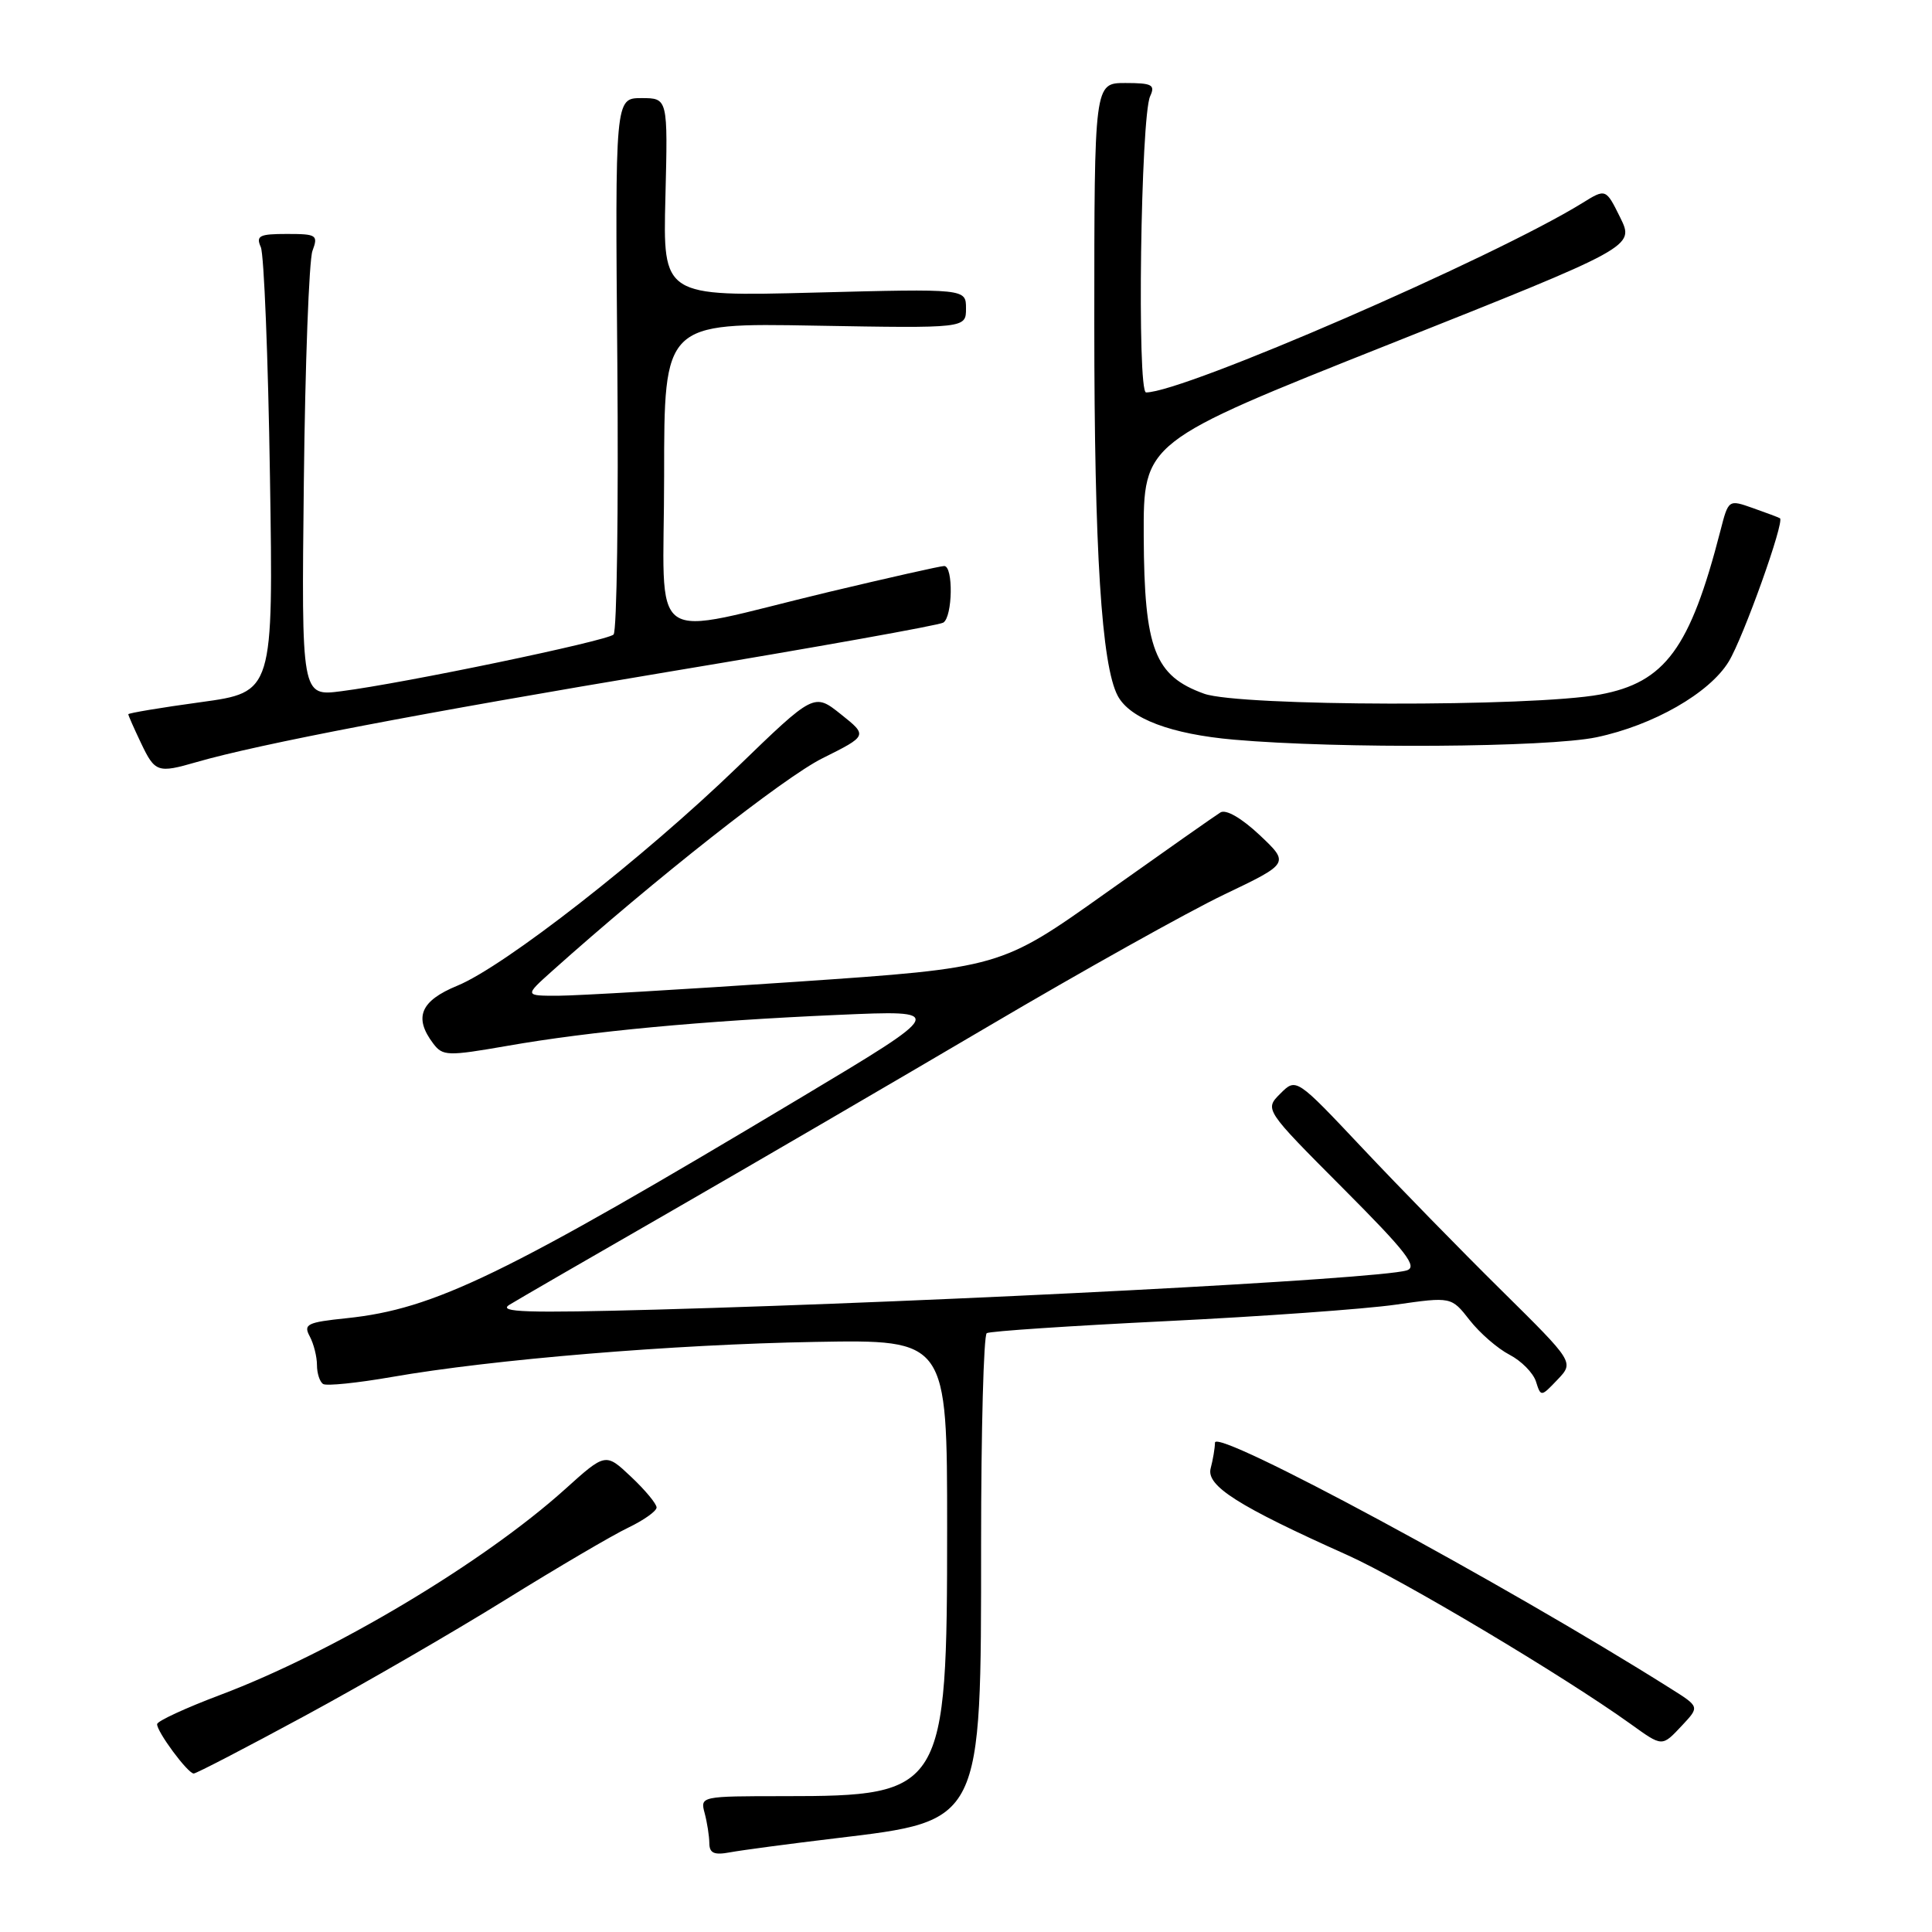 <?xml version="1.0" encoding="UTF-8" standalone="no"?>
<!DOCTYPE svg PUBLIC "-//W3C//DTD SVG 1.1//EN" "http://www.w3.org/Graphics/SVG/1.1/DTD/svg11.dtd" >
<svg xmlns="http://www.w3.org/2000/svg" xmlns:xlink="http://www.w3.org/1999/xlink" version="1.1" viewBox="0 0 256 256">
 <g >
 <path fill="currentColor"
d=" M 110.75 243.58 C 130.19 241.25 130.00 241.63 130.00 204.59 C 130.00 189.48 130.34 176.91 130.75 176.65 C 131.17 176.39 141.86 175.68 154.50 175.06 C 167.15 174.44 180.83 173.46 184.90 172.88 C 192.31 171.82 192.31 171.82 194.74 174.93 C 196.08 176.64 198.45 178.70 200.02 179.51 C 201.58 180.32 203.15 181.91 203.52 183.05 C 204.17 185.11 204.19 185.11 206.38 182.81 C 208.58 180.50 208.58 180.50 198.97 171.00 C 193.68 165.78 185.39 157.29 180.55 152.15 C 171.75 142.81 171.75 142.81 169.65 144.91 C 167.55 147.01 167.55 147.01 177.90 157.40 C 186.39 165.91 187.91 167.89 186.38 168.34 C 182.44 169.50 125.88 172.45 87.00 173.53 C 69.75 174.00 65.90 173.88 67.50 172.89 C 68.60 172.21 78.28 166.61 89.00 160.45 C 99.72 154.28 118.62 143.26 131.00 135.97 C 143.38 128.67 157.41 120.83 162.19 118.54 C 170.87 114.39 170.87 114.39 166.91 110.65 C 164.51 108.40 162.46 107.21 161.72 107.65 C 161.05 108.06 154.22 112.86 146.53 118.32 C 132.57 128.24 132.57 128.24 105.53 130.09 C 90.67 131.10 76.47 131.93 74.00 131.94 C 69.50 131.95 69.50 131.95 73.10 128.72 C 86.73 116.52 103.86 103.03 108.95 100.49 C 114.98 97.48 114.98 97.48 111.43 94.65 C 107.87 91.81 107.87 91.81 97.69 101.66 C 85.28 113.65 66.84 128.05 60.60 130.61 C 55.71 132.62 54.79 134.82 57.41 138.28 C 58.67 139.94 59.29 139.96 67.23 138.58 C 78.25 136.65 93.00 135.27 111.00 134.48 C 125.50 133.84 125.50 133.84 106.00 145.51 C 66.73 169.02 57.60 173.45 45.92 174.67 C 40.69 175.21 40.18 175.47 41.04 177.07 C 41.57 178.06 42.00 179.77 42.00 180.88 C 42.00 181.98 42.37 183.11 42.82 183.39 C 43.28 183.67 47.36 183.25 51.90 182.46 C 65.29 180.12 89.24 178.14 108.00 177.81 C 125.50 177.50 125.50 177.50 125.50 202.50 C 125.50 237.31 125.08 238.00 103.92 238.00 C 92.84 238.00 92.77 238.02 93.37 240.25 C 93.70 241.49 93.98 243.28 93.99 244.22 C 94.00 245.56 94.62 245.84 96.75 245.44 C 98.26 245.16 104.56 244.32 110.75 243.58 Z  M 40.39 227.36 C 48.15 223.16 60.12 216.23 67.00 211.96 C 73.88 207.69 81.19 203.40 83.25 202.42 C 85.31 201.43 87.00 200.23 87.00 199.75 C 87.00 199.26 85.48 197.43 83.62 195.68 C 80.24 192.49 80.24 192.49 74.87 197.33 C 64.04 207.08 44.15 218.95 29.20 224.58 C 24.63 226.30 20.86 228.04 20.82 228.45 C 20.74 229.40 24.88 235.00 25.67 235.00 C 26.01 235.00 32.63 231.56 40.39 227.36 Z  M 222.93 228.58 C 225.20 226.15 225.20 226.15 221.35 223.73 C 199.32 209.84 161.01 189.17 160.99 191.16 C 160.98 191.90 160.72 193.42 160.42 194.56 C 159.80 196.87 164.03 199.56 178.50 206.04 C 185.74 209.28 207.17 222.06 216.00 228.39 C 220.35 231.51 220.18 231.50 222.93 228.58 Z  M 26.01 100.99 C 34.34 98.58 55.92 94.46 88.74 88.99 C 108.13 85.77 124.44 82.85 124.99 82.50 C 126.23 81.74 126.34 75.00 125.11 75.00 C 124.63 75.00 117.76 76.55 109.86 78.43 C 85.16 84.34 88.00 86.35 88.00 63.01 C 88.00 42.79 88.00 42.79 108.00 43.15 C 128.00 43.50 128.00 43.50 128.00 40.87 C 128.00 38.25 128.00 38.25 107.92 38.77 C 87.84 39.29 87.84 39.29 88.17 26.15 C 88.50 13.00 88.50 13.00 85.00 13.00 C 81.50 13.00 81.50 13.00 81.80 48.15 C 81.96 67.48 81.74 83.65 81.30 84.08 C 80.42 84.93 53.56 90.53 45.22 91.59 C 39.94 92.27 39.94 92.27 40.26 63.88 C 40.43 48.27 40.95 34.49 41.40 33.25 C 42.18 31.14 41.97 31.00 38.01 31.00 C 34.36 31.00 33.89 31.24 34.56 32.75 C 34.98 33.71 35.53 47.37 35.77 63.11 C 36.22 91.72 36.22 91.72 26.61 93.04 C 21.32 93.76 17.00 94.49 17.00 94.64 C 17.00 94.80 17.76 96.52 18.69 98.47 C 20.53 102.34 20.90 102.47 26.01 100.99 Z  M 211.55 97.69 C 219.06 96.11 226.51 91.85 229.06 87.67 C 231.00 84.49 236.52 69.05 235.85 68.67 C 235.66 68.55 234.04 67.95 232.26 67.32 C 229.03 66.18 229.03 66.18 227.96 70.34 C 223.95 85.92 220.64 90.43 212.00 92.03 C 203.03 93.69 164.26 93.61 159.55 91.92 C 152.99 89.56 151.62 86.00 151.55 71.11 C 151.50 58.57 151.50 58.57 184.05 45.63 C 216.59 32.69 216.59 32.69 214.69 28.83 C 212.78 24.97 212.78 24.97 209.64 26.92 C 197.91 34.16 156.83 52.00 151.86 52.00 C 150.64 52.00 151.15 15.45 152.40 12.75 C 153.10 11.24 152.66 11.00 149.11 11.00 C 145.00 11.00 145.00 11.00 145.00 42.93 C 145.00 73.05 145.96 88.18 148.11 92.21 C 149.73 95.23 155.17 97.28 163.50 98.01 C 177.42 99.23 205.08 99.05 211.55 97.69 Z "/>
</g>
</svg>